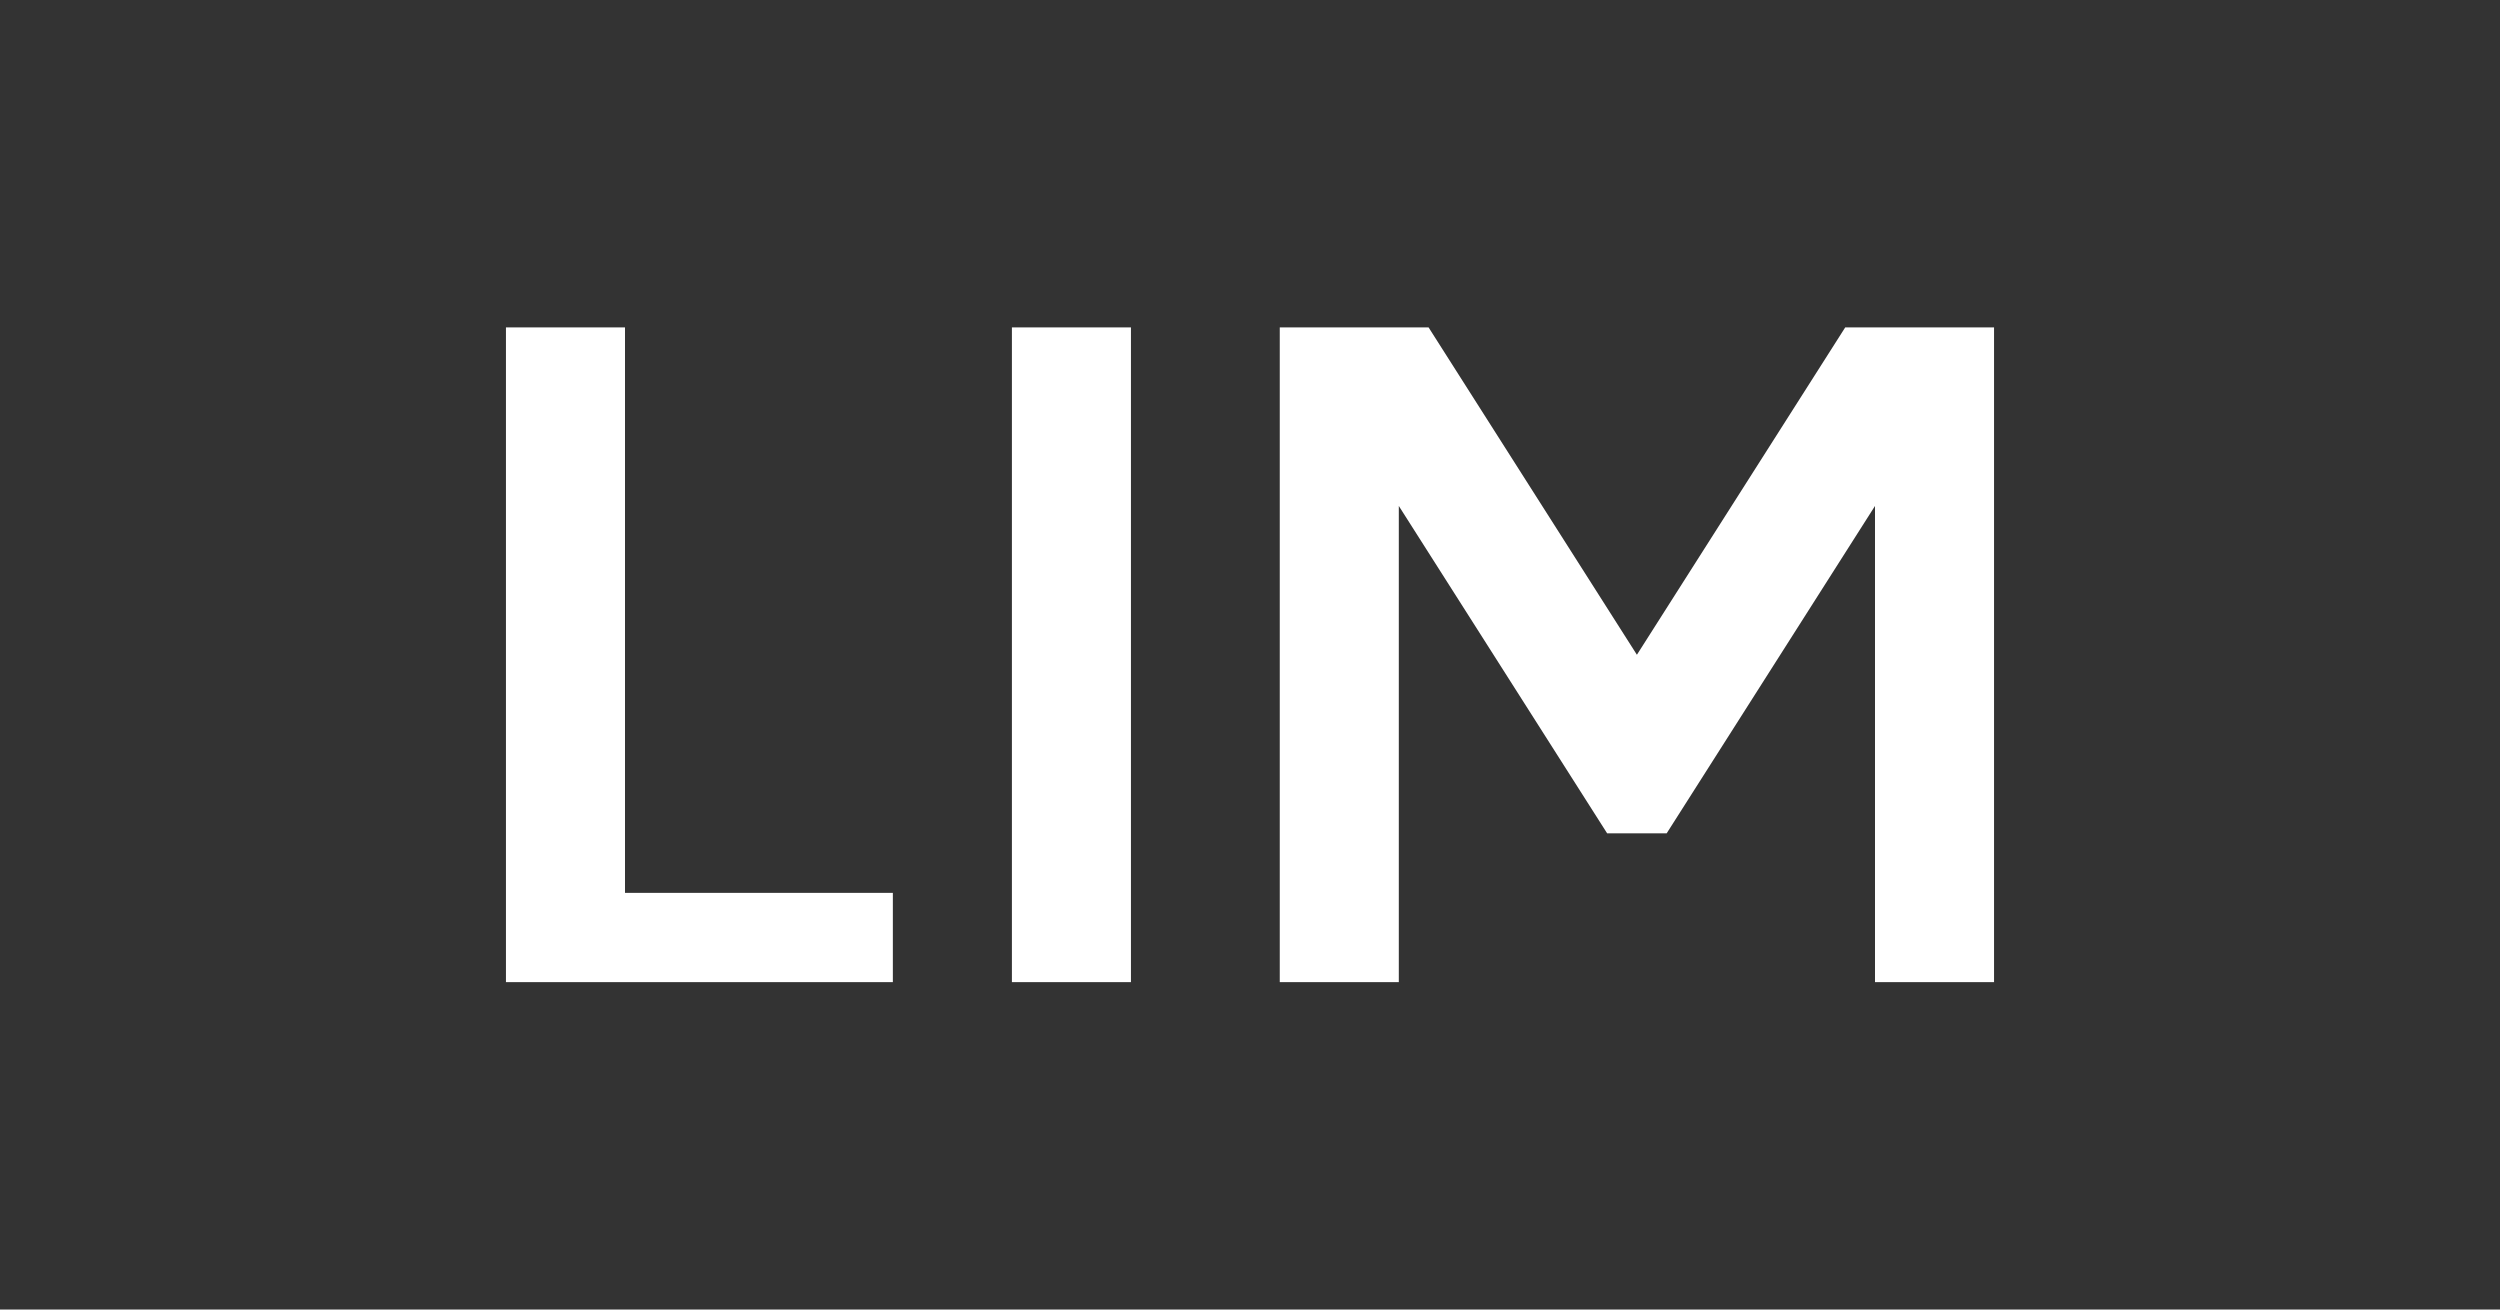 <svg xmlns="http://www.w3.org/2000/svg" viewBox="0 0 84 44"><rect x="0" y="0" width="84" height="44" fill="#333333" stroke="none"/><defs><style>.cls-1{fill:#fff;fill-rule:evenodd;}</style></defs><g id="E118_Limiter"><path id="Version_2-3" data-name="Version_2" class="cls-1" d="M63,33V17L56,28H54L47,17V33H43V11h5l7,11,7-11h5V33ZM34,11h4V33H34ZM17,11h4V30h9v3H17Z"/></g></svg>